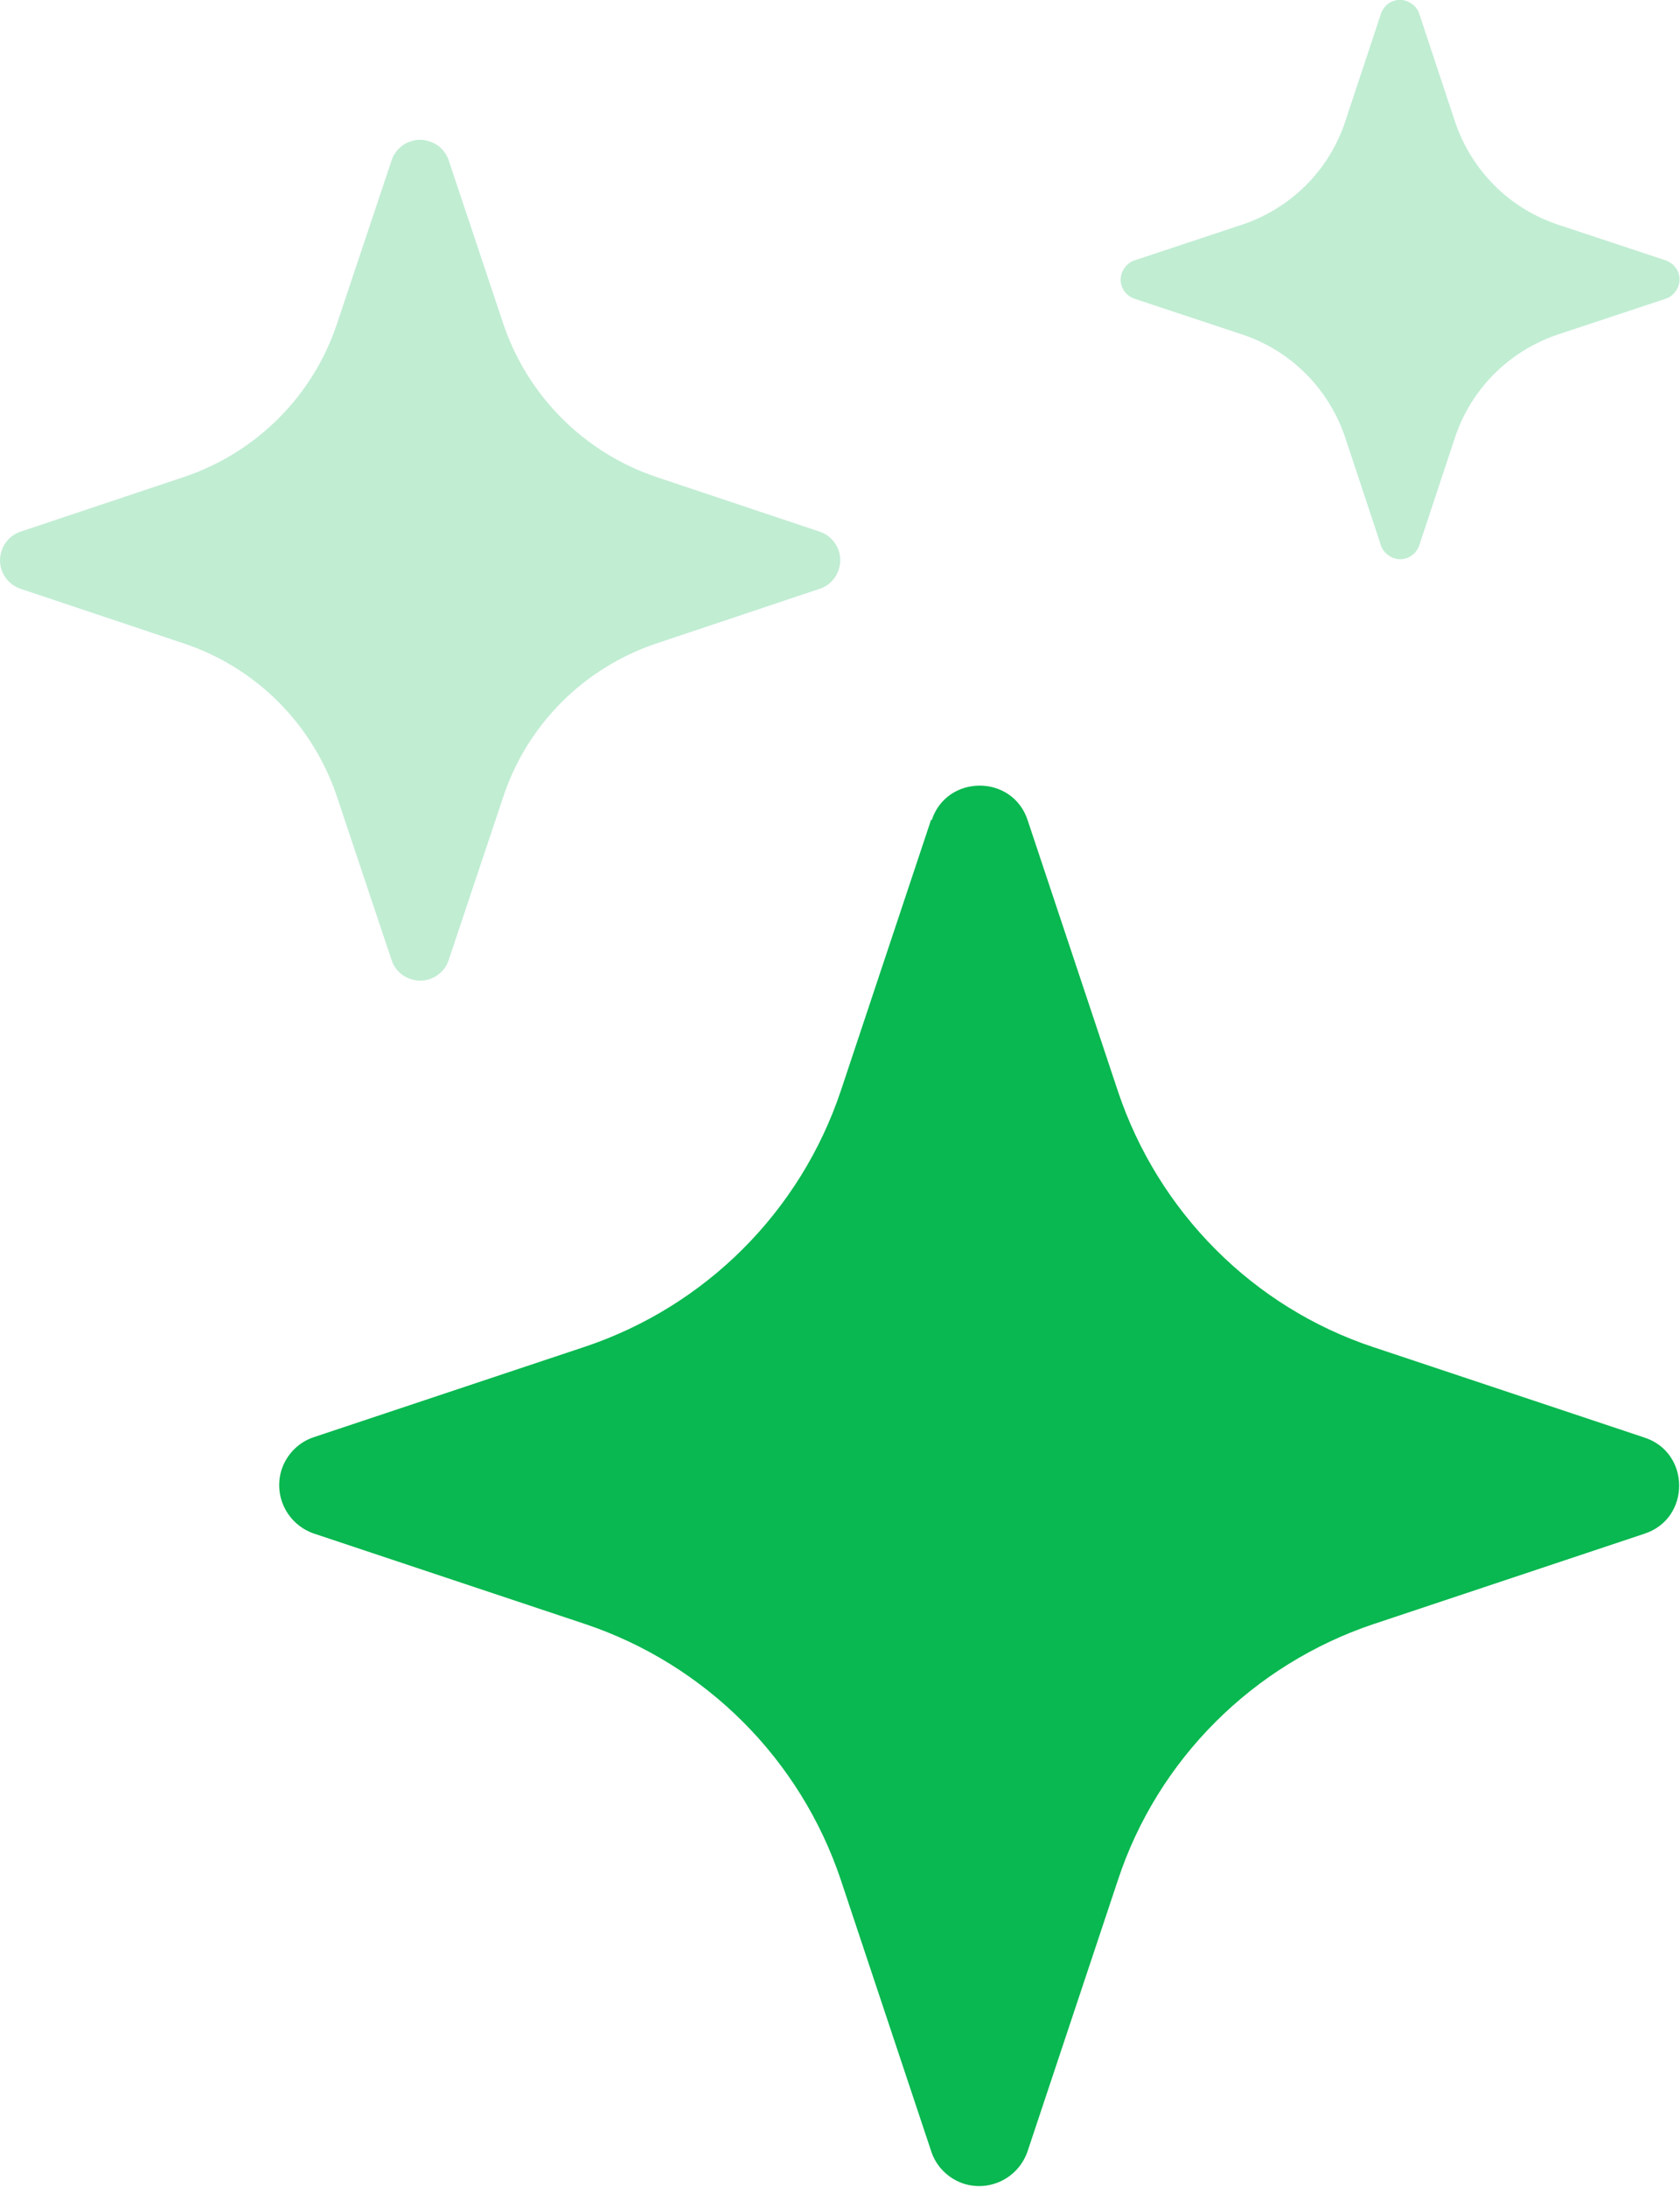 <?xml version="1.0" encoding="UTF-8"?>
<svg id="Layer_2" xmlns="http://www.w3.org/2000/svg" viewBox="0 0 29.95 38.96">
  <defs>
    <style>
      .cls-1 {
        fill: #c1edd3;
      }

      .cls-2 {
        fill: #09b850;
      }
    </style>
  </defs>
  <g id="Layer_1-2" data-name="Layer_1">
    <g>
      <path class="cls-1" d="M6.98,2.86c.09-.28.4-.44.68-.34.16.05.29.18.34.34l.97,2.9c.43,1.29,1.45,2.31,2.74,2.74l2.9.97c.28.09.44.4.34.68-.05.16-.18.29-.34.34l-2.9.97c-1.29.43-2.31,1.44-2.74,2.74l-.97,2.9c-.09.28-.4.44-.68.34-.16-.05-.29-.18-.34-.34l-.97-2.9c-.43-1.29-1.44-2.31-2.74-2.74l-2.9-.97c-.28-.09-.44-.4-.34-.68.05-.16.18-.29.34-.34l2.9-.97c1.29-.43,2.31-1.44,2.74-2.74l.97-2.9ZM24.62.24c.07-.19.27-.29.46-.22.1.04.19.12.22.22l.64,1.93c.29.86.96,1.54,1.83,1.83l1.93.64c.19.07.29.27.22.46-.04.1-.12.19-.22.22l-1.93.64c-.86.29-1.54.96-1.83,1.83l-.64,1.93c-.07.19-.27.29-.46.22-.1-.04-.19-.12-.22-.22l-.64-1.93c-.29-.86-.96-1.54-1.83-1.83l-1.93-.64c-.19-.07-.29-.27-.22-.46.04-.1.12-.19.22-.22l1.93-.64c.86-.29,1.54-.96,1.83-1.83l.64-1.93Z"/>
      <path class="cls-2" d="M16.61,14.61c.27-.82,1.44-.82,1.71,0l1.61,4.83c.72,2.15,2.41,3.85,4.56,4.56l4.83,1.61c.82.27.82,1.44,0,1.71l-4.83,1.61c-2.15.72-3.85,2.41-4.56,4.56l-1.61,4.83c-.16.47-.66.73-1.14.58-.27-.09-.49-.3-.58-.58l-1.61-4.83c-.72-2.15-2.41-3.84-4.56-4.56l-4.83-1.61c-.47-.16-.73-.66-.58-1.14.09-.27.3-.49.58-.58l4.83-1.61c2.15-.72,3.84-2.41,4.56-4.56l1.61-4.83Z"/>
    </g>
  </g>
</svg>